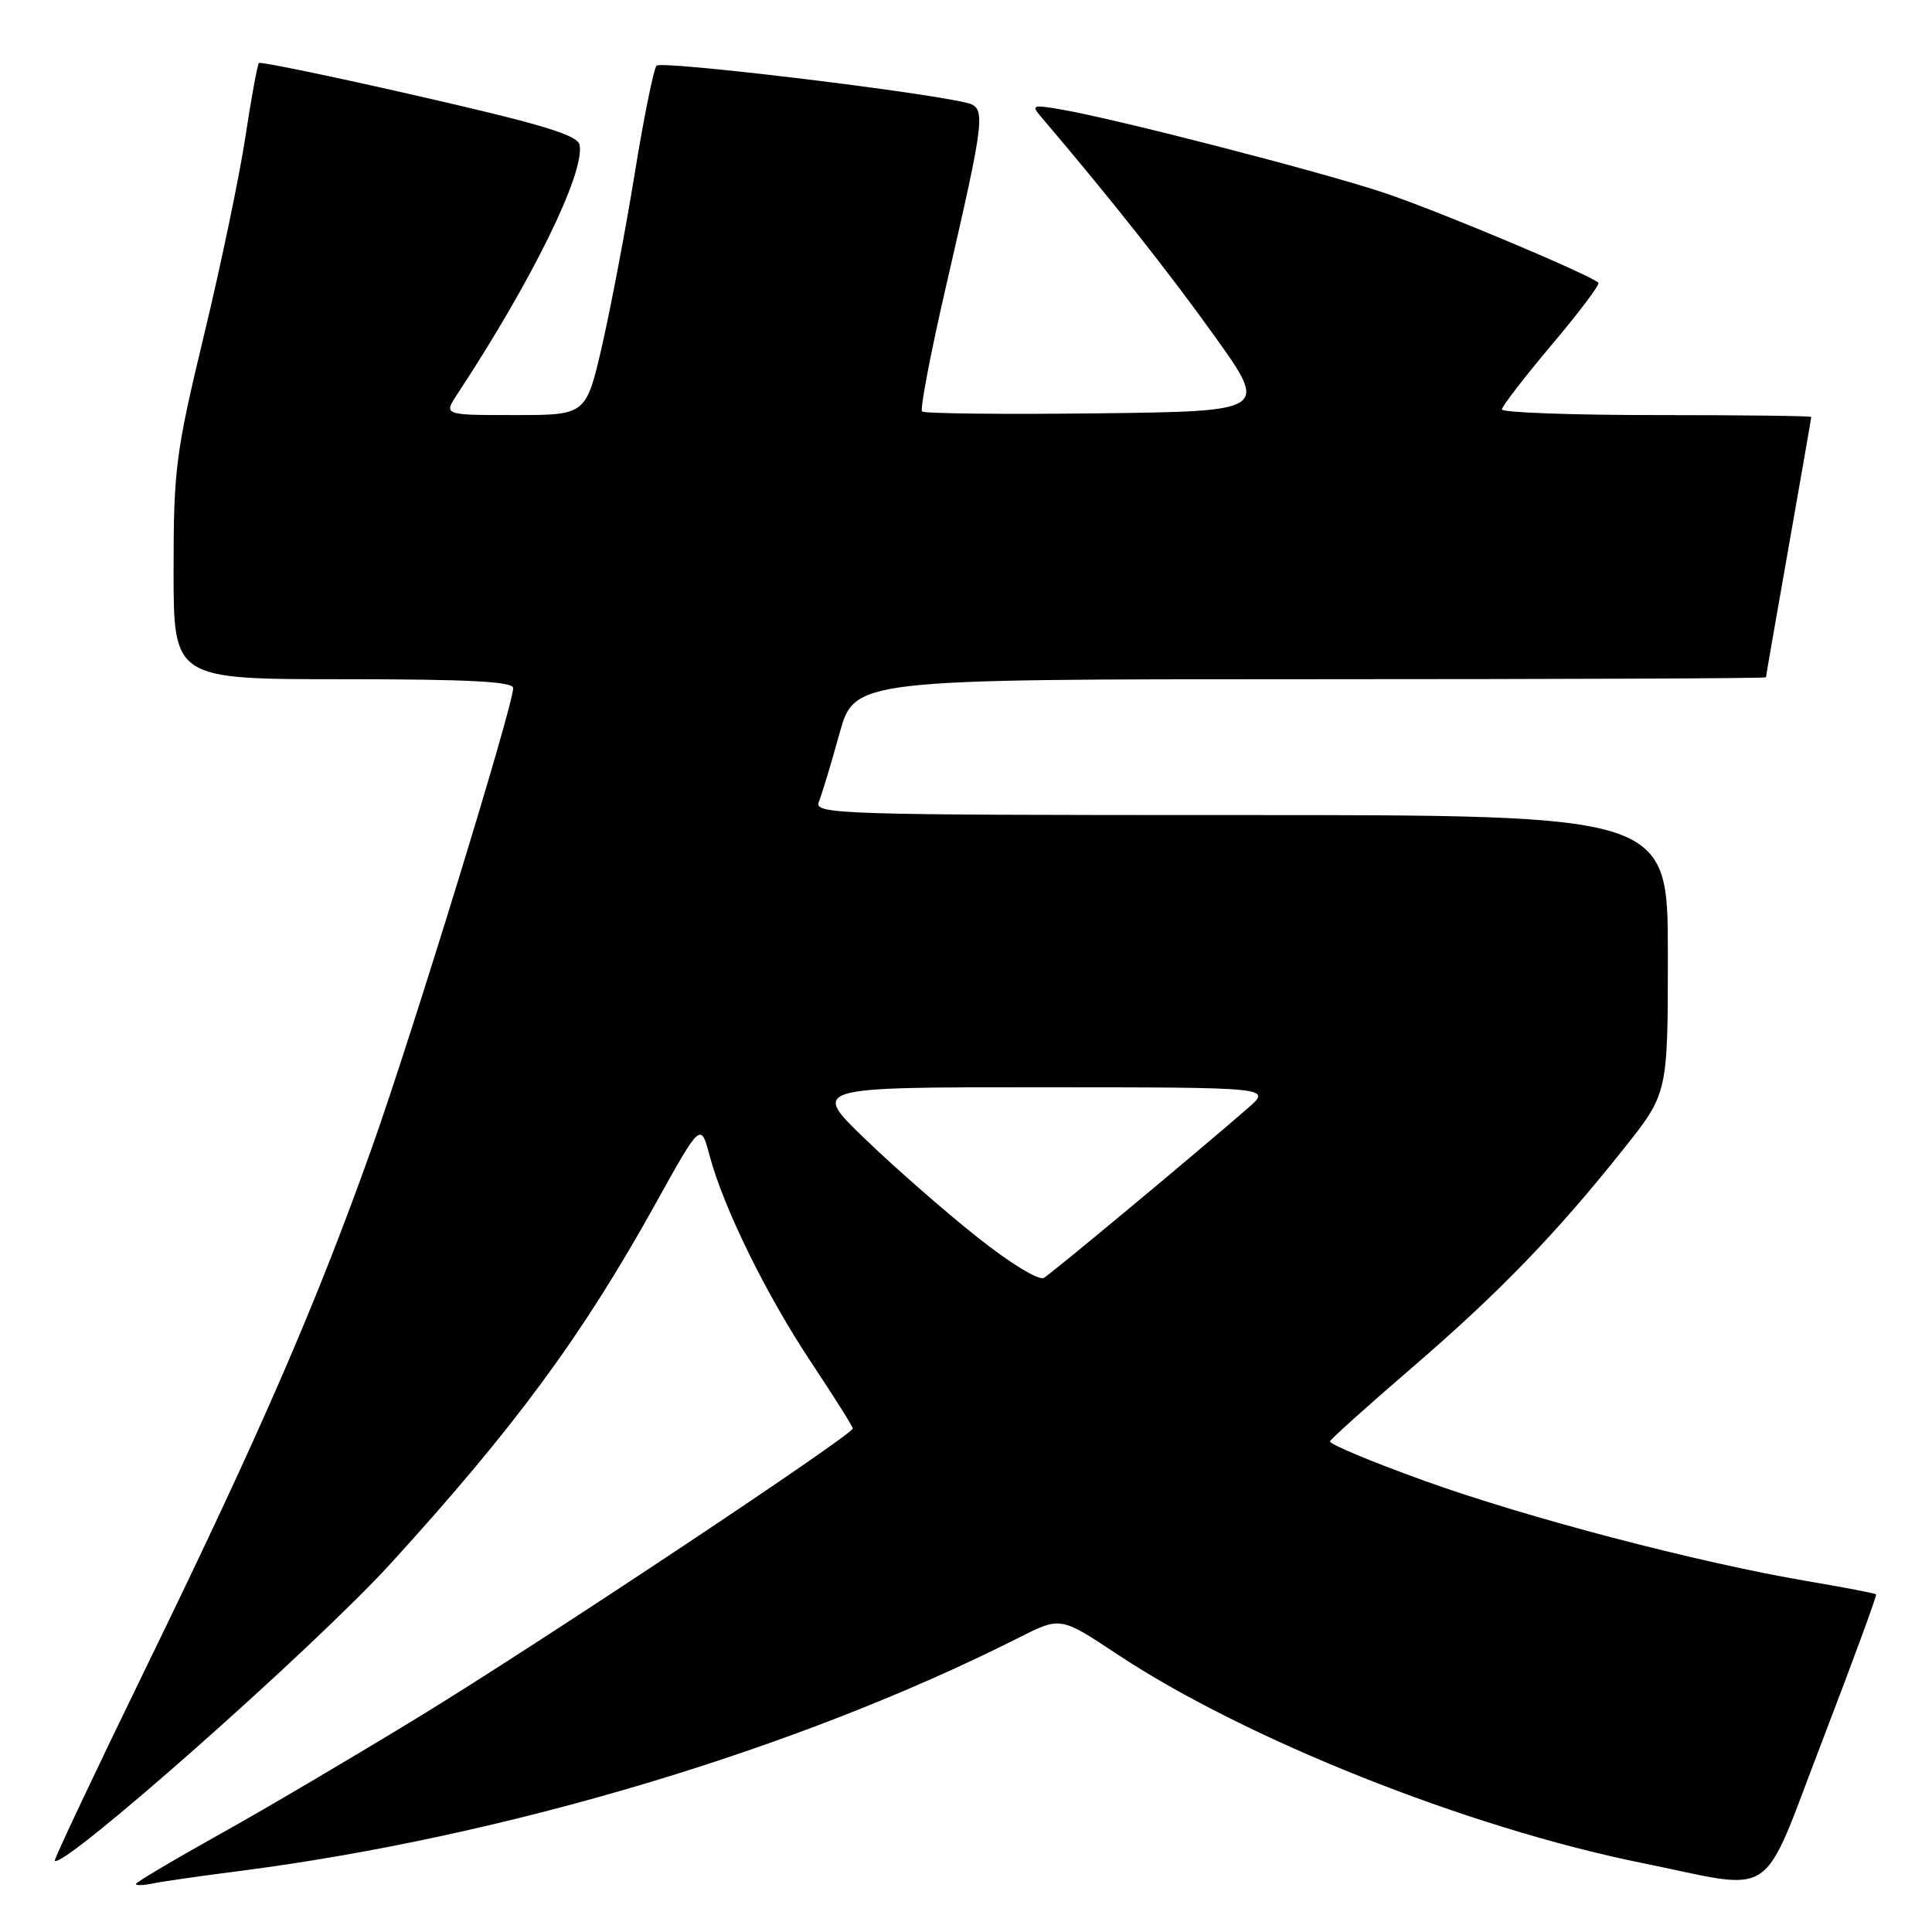 <?xml version="1.0" encoding="UTF-8" standalone="no"?>
<!DOCTYPE svg PUBLIC "-//W3C//DTD SVG 1.1//EN" "http://www.w3.org/Graphics/SVG/1.1/DTD/svg11.dtd" >
<svg xmlns="http://www.w3.org/2000/svg" xmlns:xlink="http://www.w3.org/1999/xlink" version="1.1" viewBox="0 0 256 256">
 <g >
 <path fill="currentColor"
d=" M 31.50 247.95 C 66.80 243.43 105.65 231.82 135.00 217.00 C 140.52 214.21 140.52 214.21 148.01 219.18 C 165.00 230.45 194.40 242.16 217.50 246.84 C 235.80 250.54 233.12 252.37 241.53 230.50 C 245.54 220.05 248.72 211.39 248.59 211.26 C 248.46 211.12 244.33 210.33 239.42 209.50 C 224.90 207.02 202.40 201.13 188.73 196.21 C 181.71 193.68 176.08 191.33 176.23 190.98 C 176.38 190.63 181.26 186.25 187.08 181.24 C 198.63 171.30 206.23 163.44 215.18 152.18 C 221.00 144.87 221.00 144.87 221.00 126.43 C 221.00 108.00 221.00 108.00 164.39 108.00 C 110.88 108.00 107.82 107.90 108.50 106.25 C 108.89 105.29 110.12 101.24 111.22 97.25 C 113.23 90.00 113.23 90.00 173.61 90.00 C 206.83 90.00 234.00 89.89 234.00 89.75 C 234.00 89.61 235.35 81.85 237.00 72.50 C 238.65 63.15 240.00 55.39 240.00 55.25 C 240.00 55.11 230.78 55.00 219.50 55.00 C 208.22 55.00 199.00 54.66 199.01 54.25 C 199.02 53.84 201.99 49.98 205.61 45.69 C 209.24 41.39 212.02 37.69 211.80 37.47 C 210.76 36.43 190.64 27.97 183.50 25.58 C 175.30 22.82 147.65 15.69 140.51 14.49 C 136.72 13.85 136.60 13.91 138.10 15.66 C 146.96 26.06 154.98 36.20 160.91 44.50 C 168.07 54.50 168.07 54.50 145.39 54.77 C 132.91 54.92 122.47 54.80 122.18 54.52 C 121.89 54.23 123.29 46.91 125.28 38.25 C 130.67 14.84 130.74 14.21 127.87 13.57 C 120.77 11.97 87.59 8.02 87.00 8.70 C 86.61 9.14 85.31 15.57 84.10 23.00 C 82.90 30.43 80.95 40.66 79.79 45.75 C 77.66 55.00 77.66 55.00 68.22 55.00 C 58.77 55.00 58.77 55.00 60.58 52.25 C 70.51 37.17 77.51 22.90 76.80 19.20 C 76.55 17.90 71.86 16.48 55.58 12.76 C 44.09 10.13 34.51 8.15 34.31 8.35 C 34.11 8.56 33.30 12.95 32.52 18.11 C 31.74 23.28 29.28 35.07 27.05 44.33 C 23.28 59.99 23.00 62.16 23.00 75.58 C 23.00 90.00 23.00 90.00 45.50 90.00 C 62.06 90.00 68.00 90.31 68.00 91.17 C 68.00 93.51 54.68 136.86 49.35 151.87 C 41.97 172.63 34.60 189.63 19.61 220.42 C 12.67 234.67 7.11 246.44 7.25 246.57 C 8.40 247.70 41.65 218.27 51.77 207.17 C 68.25 189.09 77.14 177.01 86.85 159.52 C 92.85 148.72 92.85 148.72 94.02 153.11 C 95.88 160.07 101.53 171.56 107.50 180.54 C 110.52 185.09 113.00 189.02 113.00 189.28 C 113.00 190.12 71.99 217.39 56.00 227.19 C 47.47 232.41 35.44 239.52 29.25 242.97 C 23.06 246.42 18.00 249.43 18.00 249.64 C 18.00 249.86 19.01 249.83 20.25 249.57 C 21.49 249.31 26.55 248.58 31.50 247.95 Z  M 129.47 163.91 C 125.23 160.55 118.56 154.71 114.64 150.93 C 107.50 144.06 107.50 144.06 138.00 144.07 C 168.50 144.08 168.50 144.08 165.40 146.79 C 158.78 152.56 139.44 168.66 138.33 169.32 C 137.66 169.72 133.87 167.41 129.47 163.91 Z "/>
</g>
</svg>